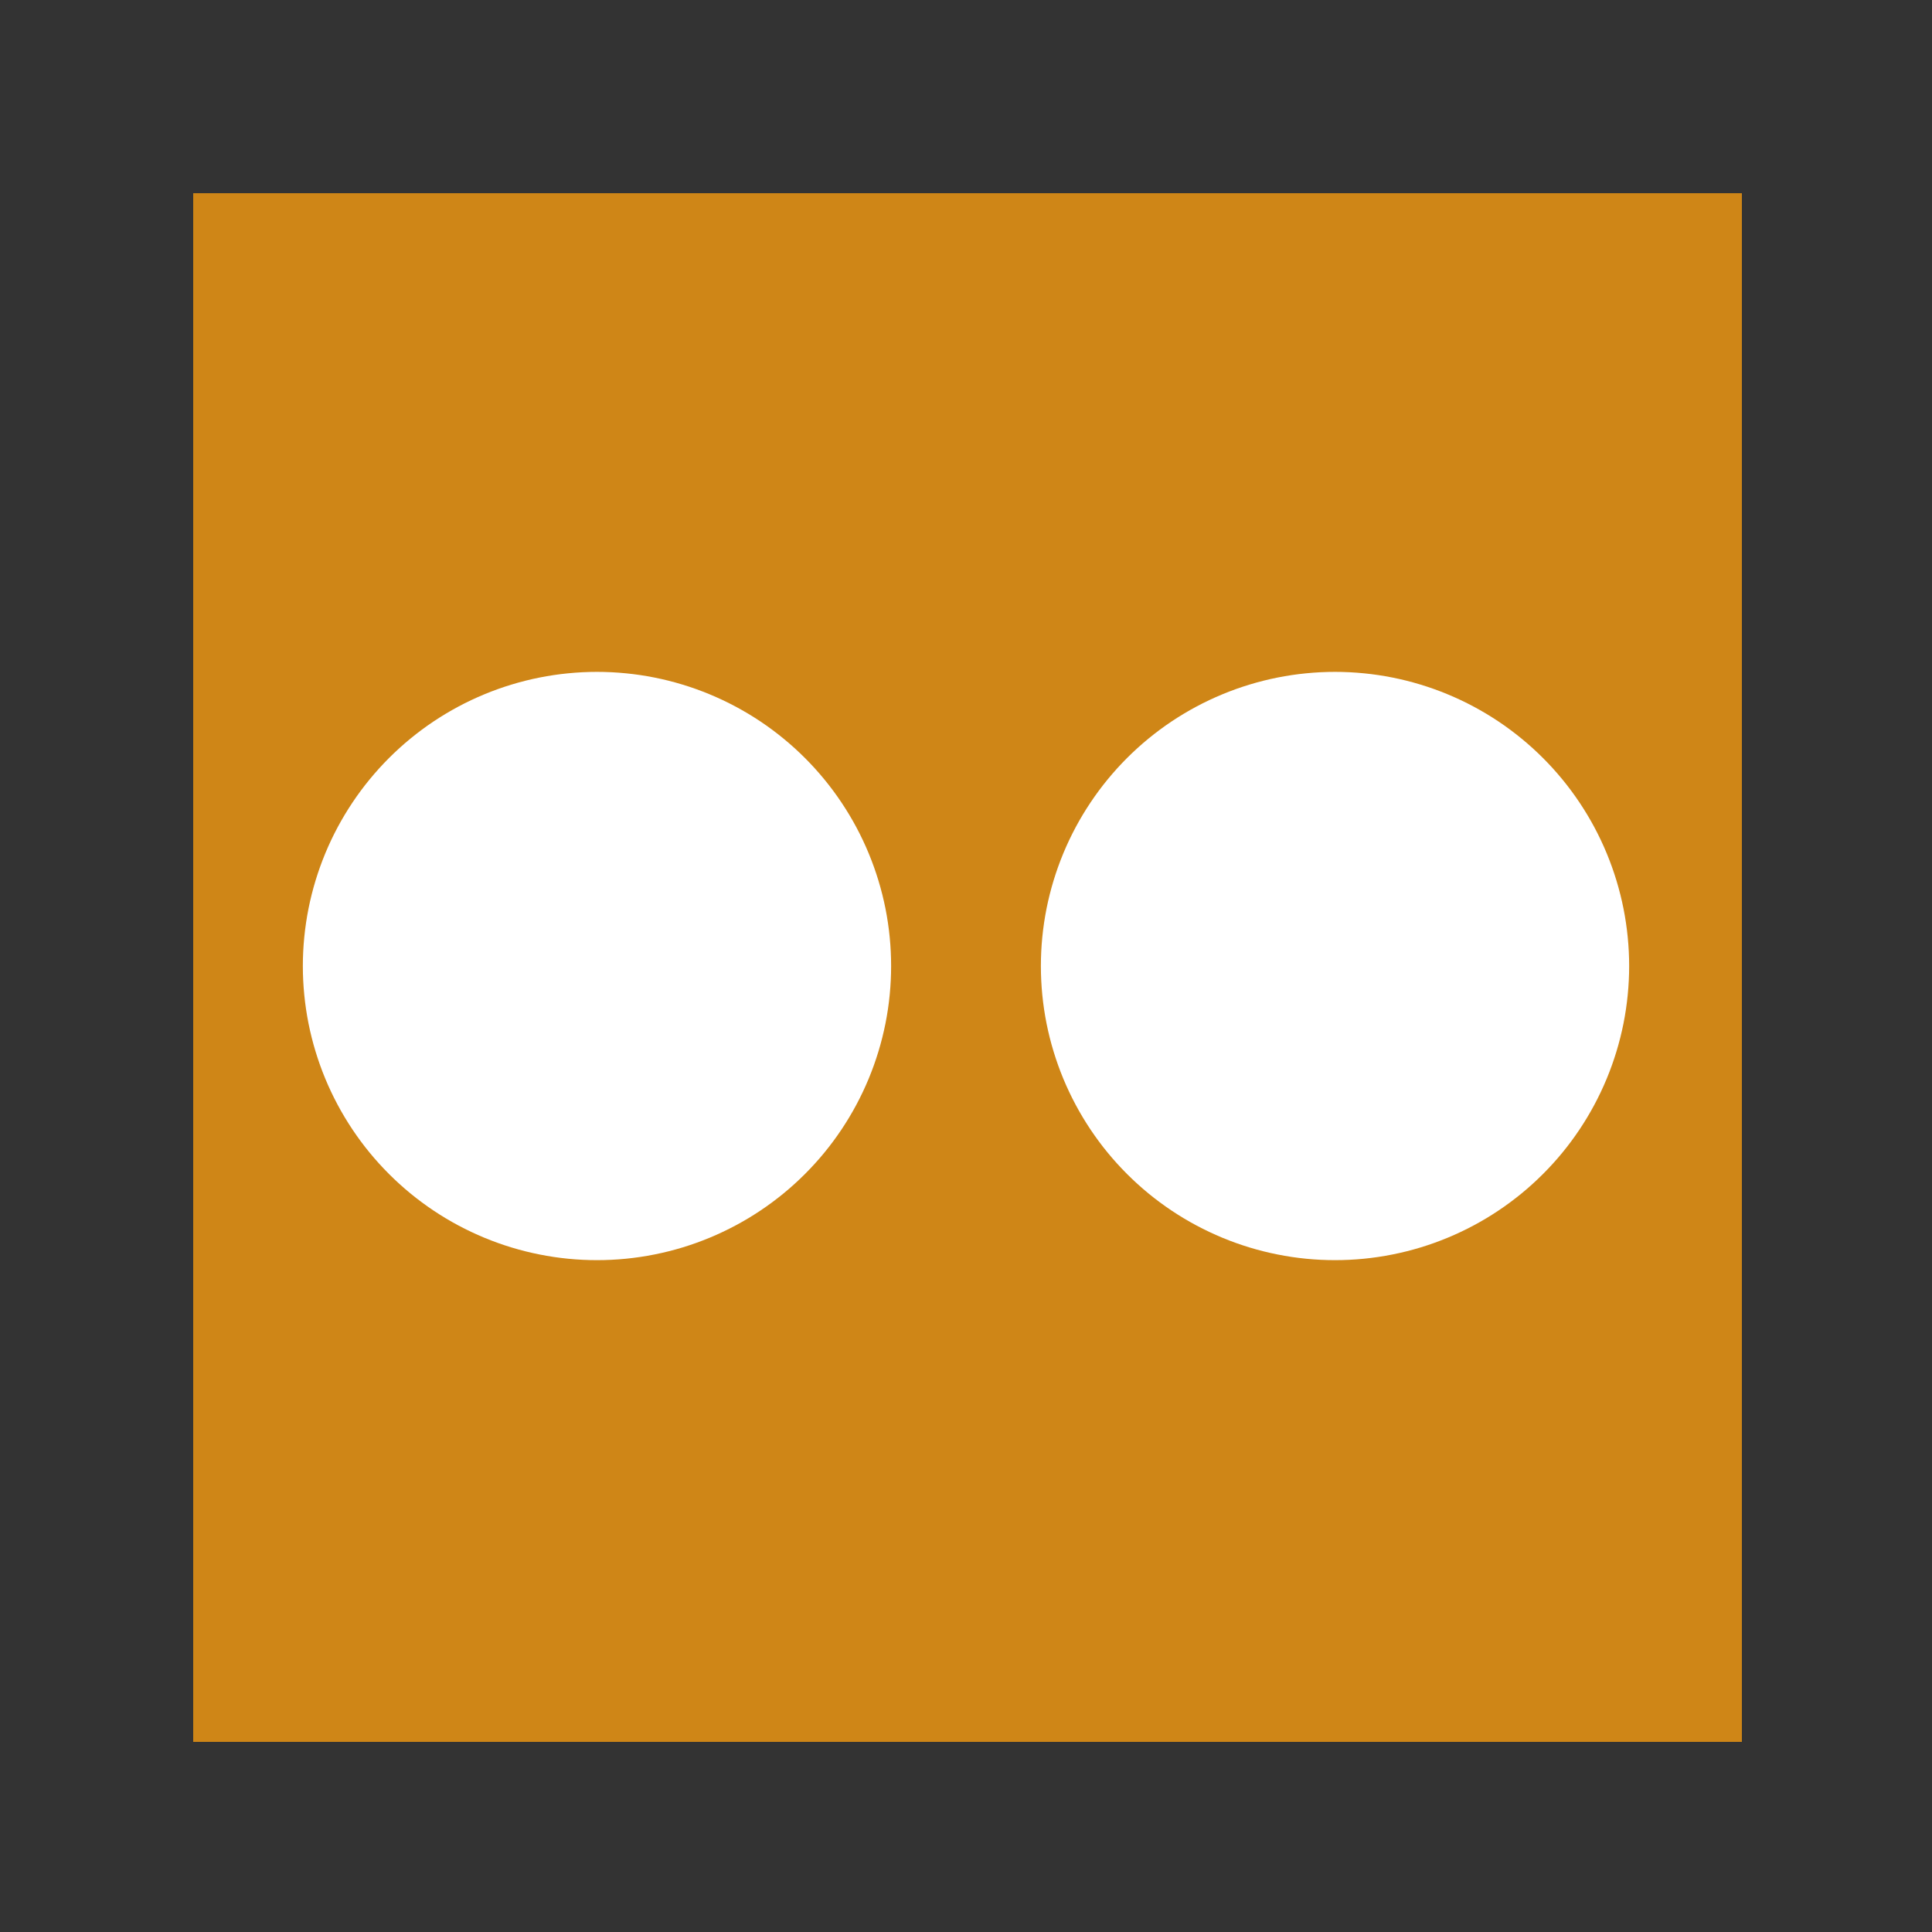 <?xml version="1.0" encoding="UTF-8"?>
<svg xmlns="http://www.w3.org/2000/svg" xmlns:xlink="http://www.w3.org/1999/xlink" width="375pt" height="375pt" viewBox="0 0 375 375" version="1.2">
<rect x="0" y="0" width="375" height="375" fill="#333333" stroke="none"/>
<g id="surface1">
<path style=" stroke:none;fill-rule:nonzero;fill:#cf8617;fill-opacity:1;" d="M 37.5 37.5 L 338.098 37.5 L 338.098 338.098 L 37.5 338.098 Z M 37.5 37.5 "/>
<path style=" stroke:none;fill-rule:nonzero;fill:rgb(100%,100%,100%);fill-opacity:1;" d="M 172.965 187.504 C 172.965 189.371 172.875 191.238 172.691 193.098 C 172.508 194.961 172.234 196.809 171.871 198.641 C 171.504 200.473 171.051 202.285 170.508 204.074 C 169.965 205.863 169.336 207.625 168.621 209.352 C 167.906 211.078 167.105 212.766 166.227 214.414 C 165.344 216.066 164.383 217.668 163.344 219.223 C 162.305 220.777 161.195 222.277 160.008 223.723 C 158.82 225.168 157.566 226.551 156.246 227.871 C 154.922 229.195 153.539 230.449 152.094 231.637 C 150.648 232.82 149.148 233.934 147.594 234.973 C 146.039 236.012 144.438 236.973 142.789 237.852 C 141.137 238.734 139.449 239.531 137.723 240.25 C 135.996 240.965 134.238 241.594 132.449 242.137 C 130.66 242.68 128.848 243.133 127.012 243.496 C 125.18 243.863 123.332 244.137 121.473 244.32 C 119.609 244.504 117.746 244.594 115.875 244.594 C 114.004 244.594 112.141 244.504 110.277 244.32 C 108.418 244.137 106.57 243.863 104.738 243.496 C 102.902 243.133 101.09 242.68 99.301 242.137 C 97.512 241.594 95.754 240.965 94.027 240.25 C 92.301 239.531 90.609 238.734 88.961 237.852 C 87.312 236.973 85.711 236.012 84.156 234.973 C 82.602 233.934 81.102 232.82 79.656 231.637 C 78.211 230.449 76.828 229.195 75.504 227.871 C 74.184 226.551 72.93 225.168 71.742 223.723 C 70.555 222.277 69.445 220.777 68.406 219.223 C 67.367 217.668 66.406 216.066 65.523 214.414 C 64.645 212.766 63.844 211.078 63.129 209.352 C 62.414 207.625 61.785 205.863 61.242 204.074 C 60.699 202.285 60.246 200.473 59.879 198.641 C 59.516 196.809 59.242 194.961 59.059 193.098 C 58.875 191.238 58.781 189.371 58.781 187.504 C 58.781 185.633 58.875 183.766 59.059 181.906 C 59.242 180.047 59.516 178.199 59.879 176.363 C 60.246 174.531 60.699 172.719 61.242 170.93 C 61.785 169.141 62.414 167.383 63.129 165.656 C 63.844 163.926 64.645 162.238 65.523 160.59 C 66.406 158.941 67.367 157.34 68.406 155.785 C 69.445 154.23 70.555 152.73 71.742 151.285 C 72.93 149.84 74.184 148.453 75.504 147.133 C 76.828 145.809 78.211 144.555 79.656 143.371 C 81.102 142.184 82.602 141.07 84.156 140.031 C 85.711 138.992 87.312 138.035 88.961 137.152 C 90.609 136.27 92.301 135.473 94.027 134.758 C 95.754 134.043 97.512 133.41 99.301 132.871 C 101.09 132.328 102.902 131.871 104.738 131.508 C 106.57 131.145 108.418 130.867 110.277 130.688 C 112.141 130.504 114.004 130.41 115.875 130.41 C 117.746 130.41 119.609 130.504 121.473 130.688 C 123.332 130.867 125.18 131.145 127.012 131.508 C 128.848 131.871 130.66 132.328 132.449 132.871 C 134.238 133.41 135.996 134.043 137.723 134.758 C 139.449 135.473 141.137 136.27 142.789 137.152 C 144.438 138.035 146.039 138.992 147.594 140.031 C 149.148 141.07 150.648 142.184 152.094 143.371 C 153.539 144.555 154.922 145.809 156.246 147.133 C 157.566 148.453 158.82 149.84 160.008 151.285 C 161.195 152.73 162.305 154.23 163.344 155.785 C 164.383 157.34 165.344 158.941 166.227 160.59 C 167.105 162.238 167.906 163.926 168.621 165.656 C 169.336 167.383 169.965 169.141 170.508 170.93 C 171.051 172.719 171.504 174.531 171.871 176.363 C 172.234 178.199 172.508 180.047 172.691 181.906 C 172.875 183.766 172.965 185.633 172.965 187.504 Z M 172.965 187.504 "/>
<path style=" stroke:none;fill-rule:nonzero;fill:rgb(100%,100%,100%);fill-opacity:1;" d="M 316.219 187.504 C 316.219 189.371 316.125 191.238 315.941 193.098 C 315.758 194.961 315.484 196.809 315.121 198.641 C 314.754 200.473 314.301 202.285 313.758 204.074 C 313.215 205.863 312.586 207.625 311.871 209.352 C 311.156 211.078 310.355 212.766 309.477 214.414 C 308.594 216.066 307.633 217.668 306.594 219.223 C 305.555 220.777 304.445 222.277 303.258 223.723 C 302.07 225.168 300.816 226.551 299.496 227.871 C 298.172 229.195 296.789 230.449 295.344 231.637 C 293.898 232.82 292.398 233.934 290.844 234.973 C 289.289 236.012 287.688 236.973 286.039 237.852 C 284.391 238.734 282.699 239.531 280.973 240.25 C 279.246 240.965 277.488 241.594 275.699 242.137 C 273.91 242.68 272.098 243.133 270.262 243.496 C 268.43 243.863 266.582 244.137 264.723 244.32 C 262.859 244.504 260.996 244.594 259.125 244.594 C 257.254 244.594 255.391 244.504 253.527 244.32 C 251.668 244.137 249.82 243.863 247.988 243.496 C 246.152 243.133 244.34 242.68 242.551 242.137 C 240.762 241.594 239.004 240.965 237.277 240.25 C 235.551 239.531 233.863 238.734 232.211 237.852 C 230.562 236.973 228.961 236.012 227.406 234.973 C 225.852 233.934 224.352 232.82 222.906 231.637 C 221.461 230.449 220.078 229.195 218.754 227.871 C 217.434 226.551 216.18 225.168 214.992 223.723 C 213.805 222.277 212.695 220.777 211.656 219.223 C 210.617 217.668 209.656 216.066 208.773 214.414 C 207.895 212.766 207.094 211.078 206.379 209.352 C 205.664 207.625 205.035 205.863 204.492 204.074 C 203.949 202.285 203.496 200.473 203.129 198.641 C 202.766 196.809 202.492 194.961 202.309 193.098 C 202.125 191.238 202.035 189.371 202.035 187.504 C 202.035 185.633 202.125 183.766 202.309 181.906 C 202.492 180.047 202.766 178.199 203.129 176.363 C 203.496 174.531 203.949 172.719 204.492 170.93 C 205.035 169.141 205.664 167.383 206.379 165.656 C 207.094 163.926 207.895 162.238 208.773 160.59 C 209.656 158.941 210.617 157.34 211.656 155.785 C 212.695 154.23 213.805 152.73 214.992 151.285 C 216.18 149.84 217.434 148.453 218.754 147.133 C 220.078 145.809 221.461 144.555 222.906 143.371 C 224.352 142.184 225.852 141.07 227.406 140.031 C 228.961 138.992 230.562 138.035 232.211 137.152 C 233.863 136.27 235.551 135.473 237.277 134.758 C 239.004 134.043 240.762 133.41 242.551 132.871 C 244.34 132.328 246.152 131.871 247.988 131.508 C 249.82 131.145 251.668 130.867 253.527 130.688 C 255.391 130.504 257.254 130.41 259.125 130.41 C 260.996 130.41 262.859 130.504 264.723 130.688 C 266.582 130.867 268.43 131.145 270.262 131.508 C 272.098 131.871 273.91 132.328 275.699 132.871 C 277.488 133.41 279.246 134.043 280.973 134.758 C 282.699 135.473 284.391 136.27 286.039 137.152 C 287.688 138.035 289.289 138.992 290.844 140.031 C 292.398 141.07 293.898 142.184 295.344 143.371 C 296.789 144.555 298.172 145.809 299.496 147.133 C 300.816 148.453 302.07 149.84 303.258 151.285 C 304.445 152.73 305.555 154.23 306.594 155.785 C 307.633 157.34 308.594 158.941 309.477 160.59 C 310.355 162.238 311.156 163.926 311.871 165.656 C 312.586 167.383 313.215 169.141 313.758 170.93 C 314.301 172.719 314.754 174.531 315.121 176.363 C 315.484 178.199 315.758 180.047 315.941 181.906 C 316.125 183.766 316.219 185.633 316.219 187.504 Z M 316.219 187.504 "/>
</g>
</svg>
